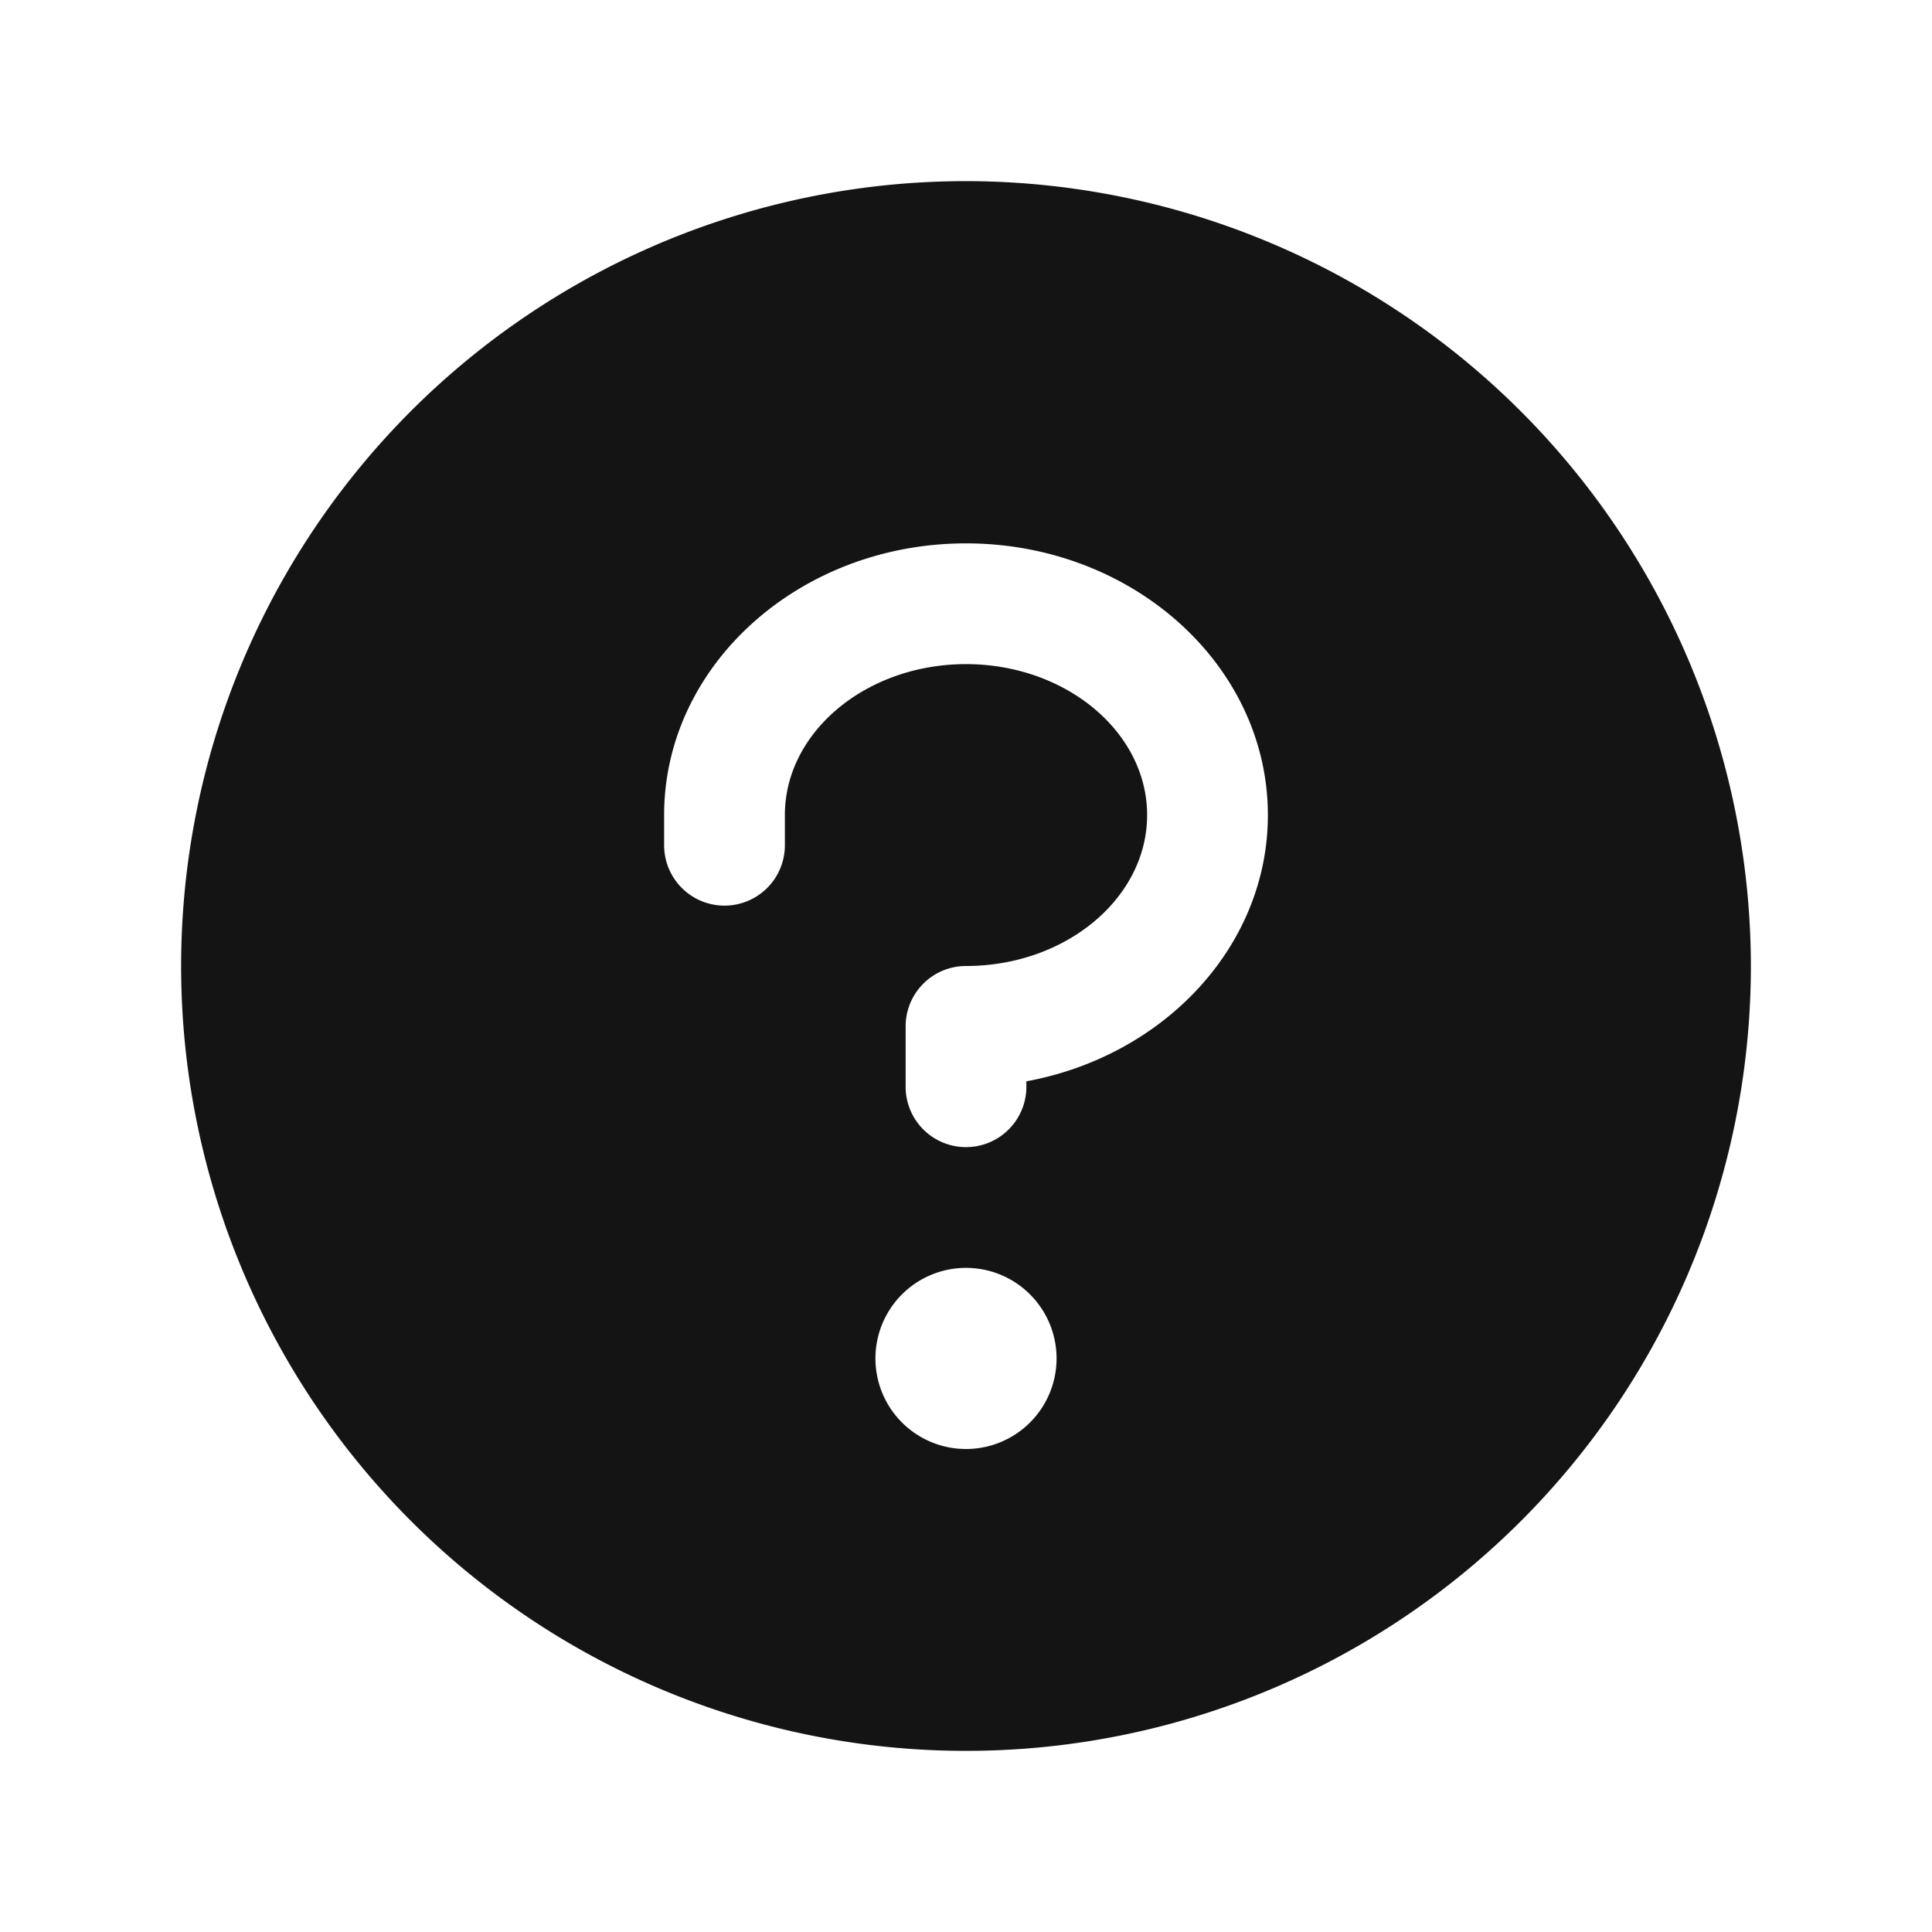 <?xml version="1.0" encoding="UTF-8"?>
<svg color="rgb(20, 20, 20)" display="inline-block" fill="rgb(20, 20, 20)" style="flex-shrink:0;height:100%;user-select:none;width:100%" focusable="false" viewBox="0 0 256 256" xmlns="http://www.w3.org/2000/svg">
<g color="rgb(20, 20, 20)" weight="fill">
<path d="m128 24a104 104 0 1 0 104 104 104.11 104.11 0 0 0-104-104zm0 168a12 12 0 1 1 12-12 12 12 0 0 1-12 12zm8-48.72v0.72a8 8 0 0 1-16 0v-8a8 8 0 0 1 8-8c13.23 0 24-9 24-20s-10.77-20-24-20-24 9-24 20v4a8 8 0 0 1-16 0v-4c0-19.85 17.94-36 40-36s40 16.15 40 36c0 17.38-13.76 31.93-32 35.28z"/>
</g>
</svg>
